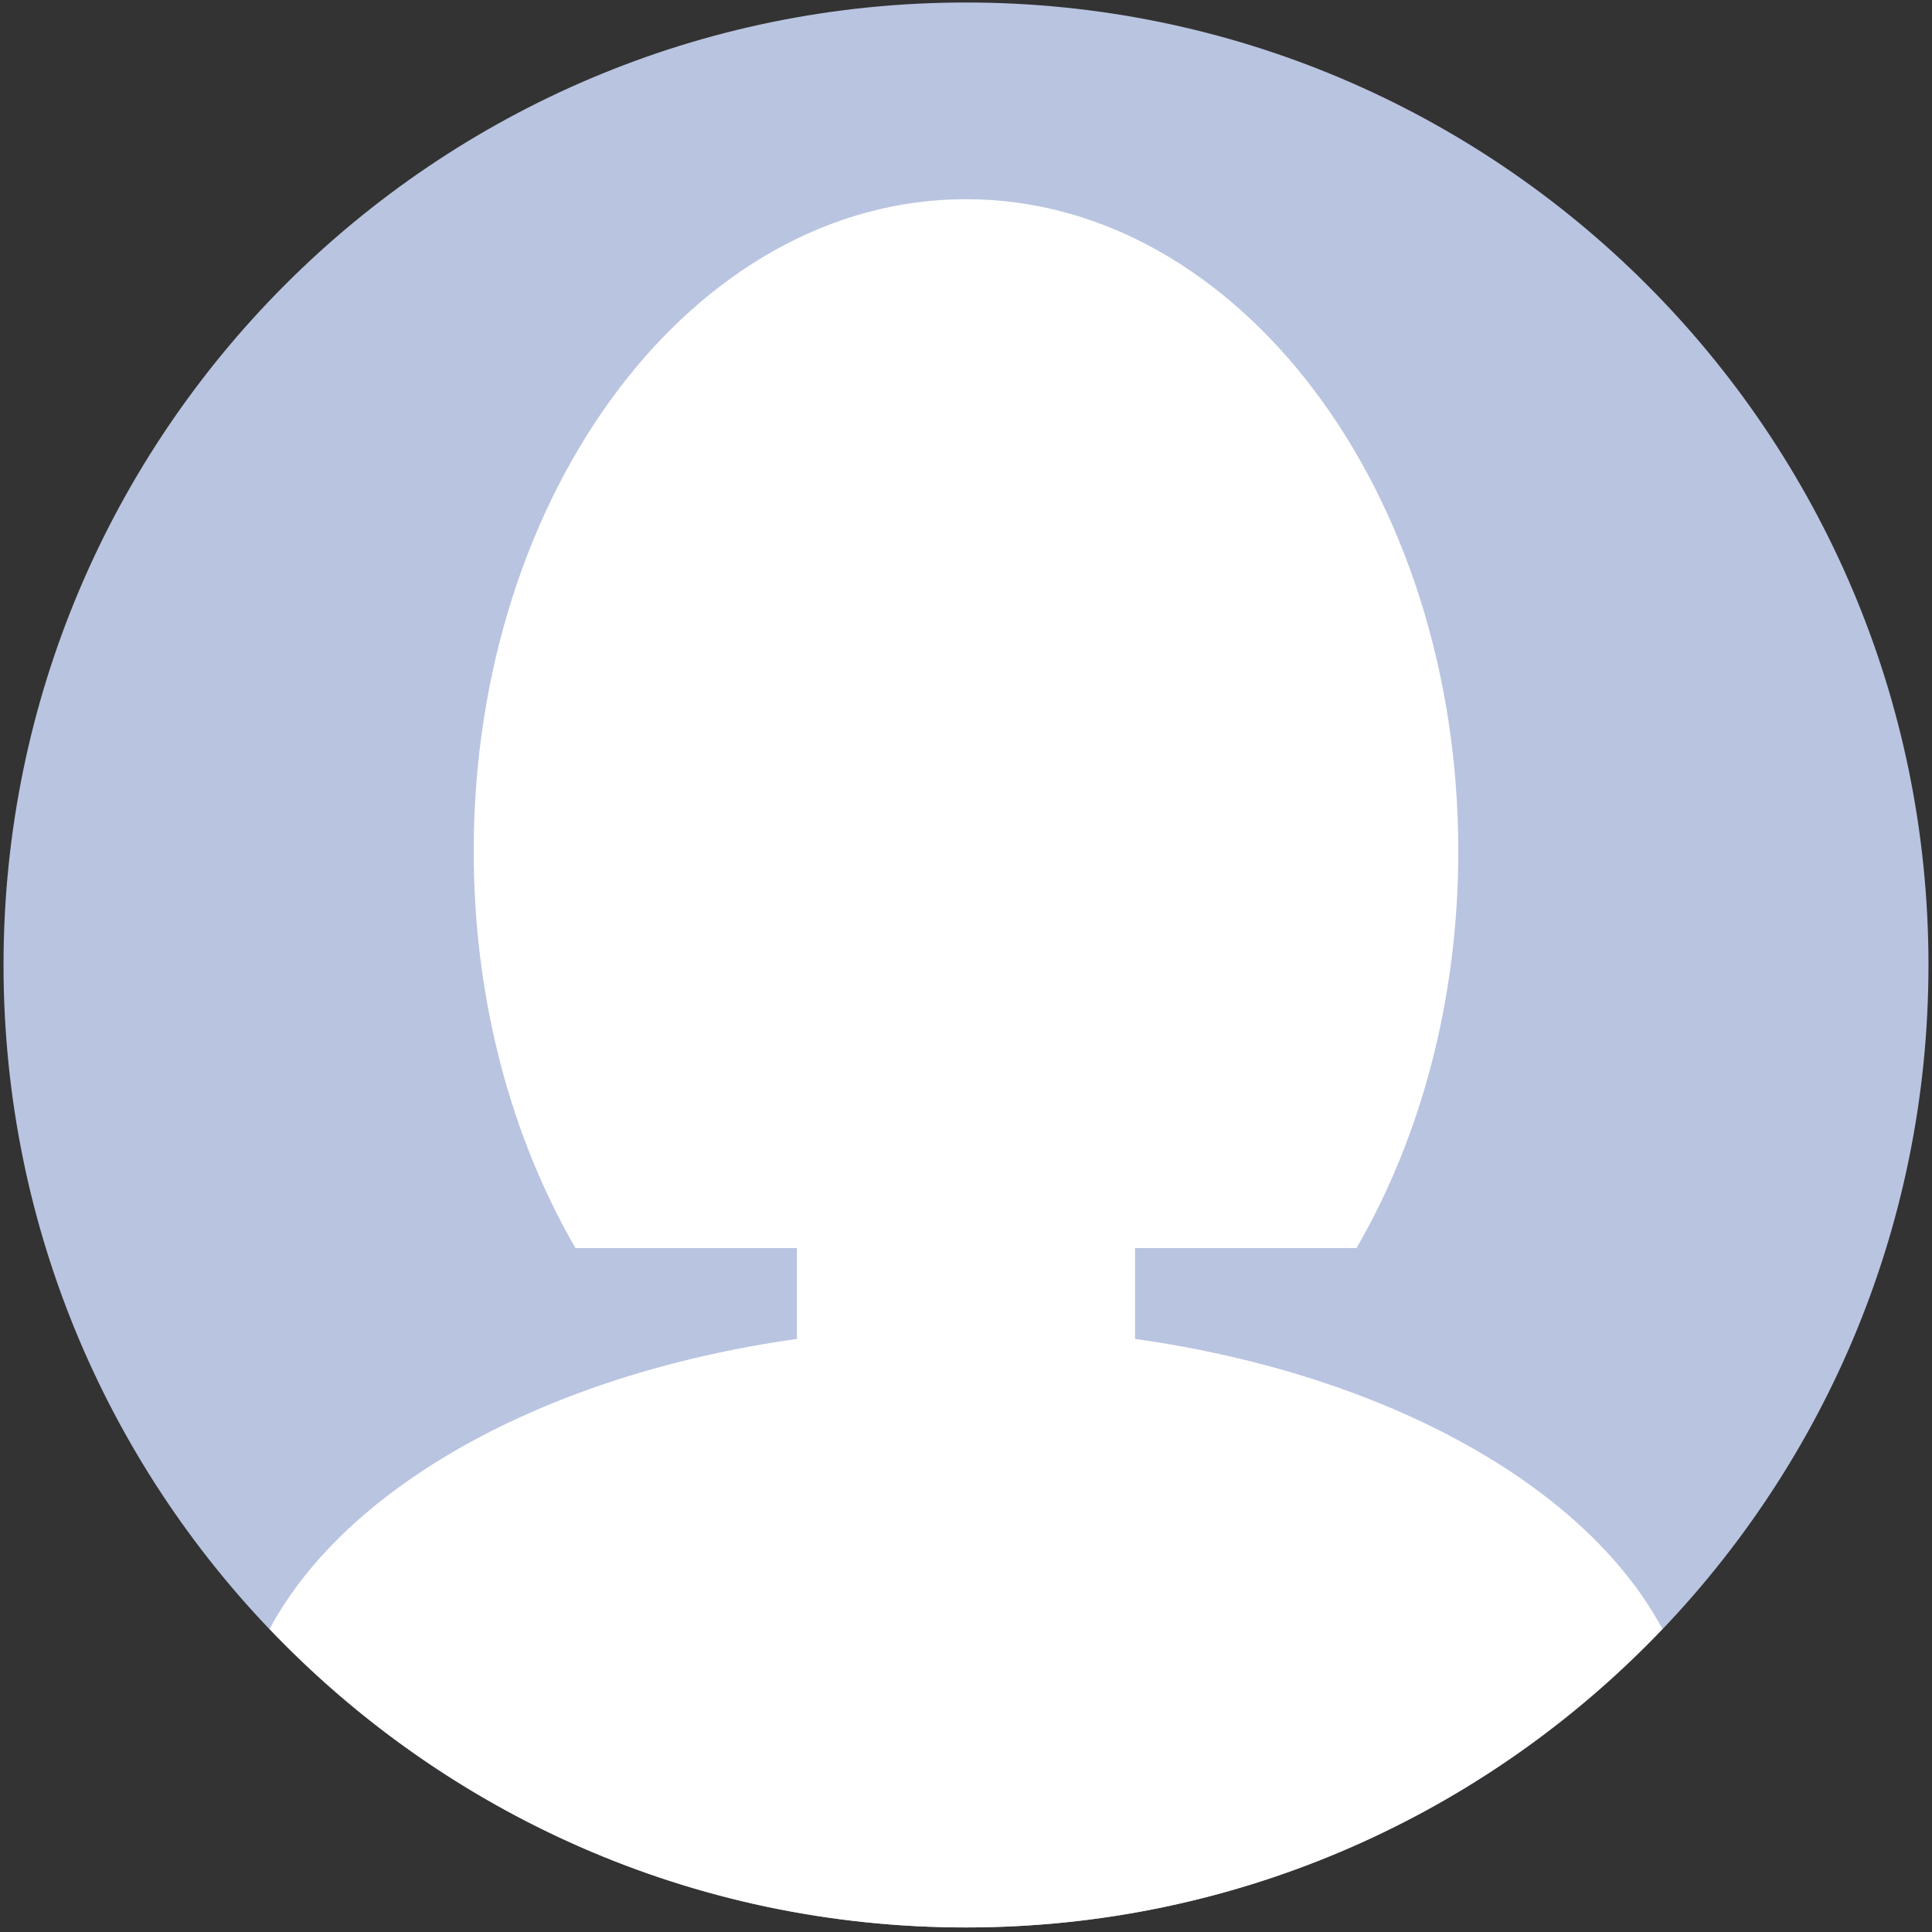 <svg width="130" height="130" viewBox="0 0 130 130" fill="none" xmlns="http://www.w3.org/2000/svg">
<rect x="0" y="0" width="130" height="130" fill="#333333" stroke="none"/>
<path d="M65 129.694C100.767 129.694 129.763 100.699 129.763 64.931C129.763 29.163 100.767 0.168 65 0.168C29.232 0.168 0.237 29.163 0.237 64.931C0.237 100.699 29.232 129.694 65 129.694Z" fill="#B9C4E1"/>
<path d="M65 86.891C78.914 86.891 90.194 72.31 90.194 54.323C90.194 36.336 78.914 21.755 65 21.755C51.085 21.755 39.806 36.336 39.806 54.323C39.806 72.31 51.085 86.891 65 86.891Z" fill="white"/>
<path d="M65 129.694C83.439 129.694 100.065 121.975 111.86 109.608C105.551 97.839 86.96 89.31 65 89.31C43.04 89.31 24.449 97.839 18.14 109.608C29.935 121.975 46.561 129.694 65 129.694Z" fill="white"/>
<path d="M66.75 106.059H63.249C57.955 106.059 53.624 101.728 53.624 96.434V74.556C53.624 69.262 57.955 64.931 63.249 64.931H66.75C72.044 64.931 76.375 69.262 76.375 74.556V96.434C76.375 101.728 72.044 106.059 66.75 106.059Z" fill="white"/>
<path d="M91.275 83.981C95.568 76.583 98.126 67.327 98.126 57.276C98.126 33.045 83.295 13.403 65 13.403C46.705 13.403 31.874 33.046 31.874 57.276C31.874 67.328 34.432 76.584 38.725 83.981H91.275Z" fill="white"/>
</svg>
